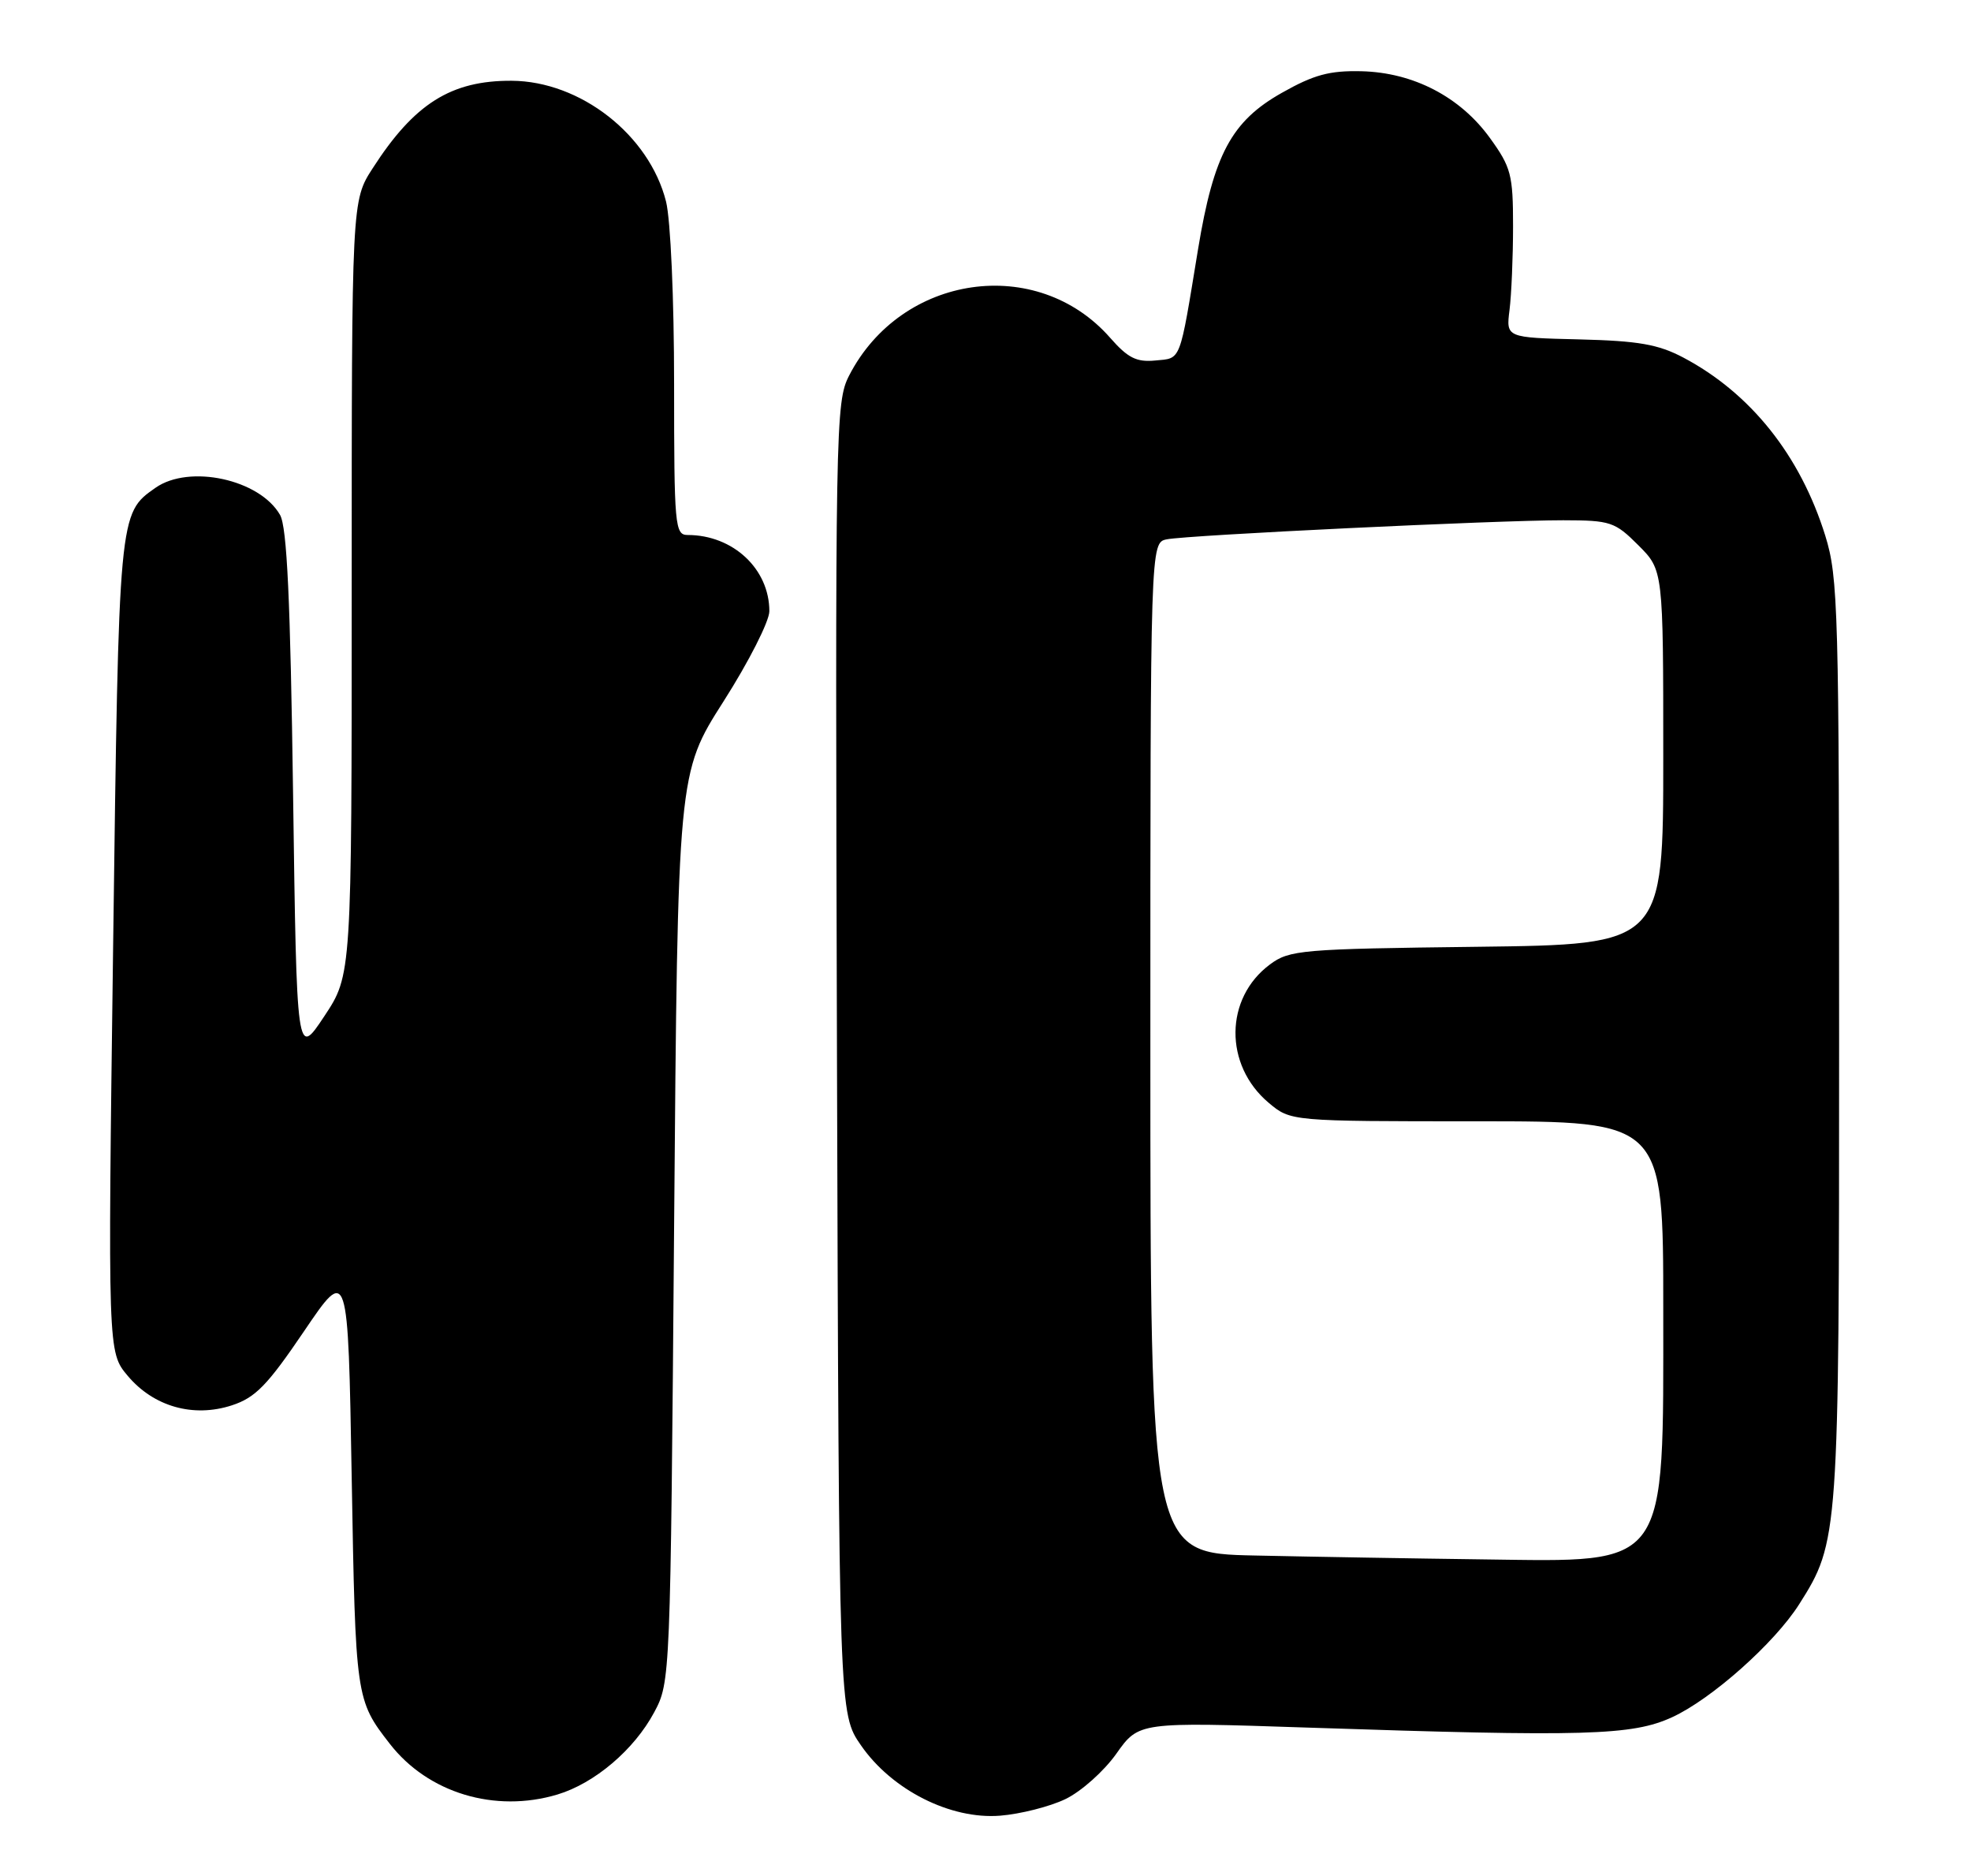 <?xml version="1.0" encoding="UTF-8" standalone="no"?>
<!DOCTYPE svg PUBLIC "-//W3C//DTD SVG 1.1//EN" "http://www.w3.org/Graphics/SVG/1.1/DTD/svg11.dtd" >
<svg xmlns="http://www.w3.org/2000/svg" xmlns:xlink="http://www.w3.org/1999/xlink" version="1.1" viewBox="0 0 269 256">
 <g >
 <path fill="currentColor"
d=" M 145.40 245.49 C 147.55 244.46 150.67 241.68 152.36 239.29 C 155.42 234.96 155.42 234.96 178.46 235.73 C 216.45 237.00 222.75 236.82 228.22 234.31 C 233.61 231.83 242.19 224.20 245.55 218.90 C 250.95 210.38 251.00 209.72 251.00 141.91 C 251.00 83.15 250.88 78.79 249.11 73.09 C 245.70 62.14 238.92 53.64 229.72 48.78 C 226.30 46.98 223.60 46.51 215.52 46.31 C 205.54 46.07 205.54 46.07 206.02 42.28 C 206.28 40.20 206.50 35.06 206.50 30.85 C 206.50 23.85 206.23 22.82 203.36 18.85 C 199.29 13.21 192.89 9.89 185.80 9.72 C 181.44 9.62 179.30 10.20 174.94 12.67 C 168.07 16.54 165.64 21.09 163.51 34.00 C 160.94 49.65 161.25 48.85 157.68 49.19 C 155.11 49.44 153.93 48.85 151.51 46.09 C 141.53 34.72 123.01 37.40 115.89 51.24 C 114.03 54.86 113.98 57.84 114.23 144.41 C 114.50 233.83 114.50 233.83 117.51 238.16 C 121.72 244.25 129.73 248.29 136.50 247.75 C 139.25 247.53 143.26 246.52 145.40 245.49 Z  M 76.08 244.86 C 81.15 243.34 86.55 238.75 89.28 233.65 C 91.49 229.52 91.50 229.18 92.00 167.50 C 92.50 105.50 92.50 105.50 98.75 95.70 C 102.19 90.31 105.00 84.77 105.00 83.40 C 105.00 77.63 100.04 73.00 93.85 73.00 C 92.11 73.00 92.00 71.78 92.00 52.44 C 92.00 40.76 91.52 29.99 90.90 27.50 C 88.61 18.41 79.21 11.07 69.82 11.02 C 61.56 10.98 56.54 14.14 50.87 22.95 C 48.00 27.39 48.00 27.39 48.00 80.21 C 48.00 133.03 48.00 133.03 44.25 138.68 C 40.50 144.33 40.50 144.33 40.00 108.42 C 39.63 81.85 39.17 71.92 38.22 70.26 C 35.45 65.41 25.84 63.32 21.22 66.56 C 16.20 70.08 16.22 69.88 15.44 129.04 C 14.71 184.50 14.71 184.50 17.43 187.73 C 20.97 191.94 26.39 193.47 31.64 191.76 C 34.86 190.71 36.50 189.02 41.50 181.64 C 47.50 172.79 47.50 172.79 48.00 201.64 C 48.52 231.68 48.56 231.98 53.19 237.93 C 58.40 244.65 67.54 247.42 76.08 244.86 Z  M 171.25 212.25 C 157.00 211.95 157.00 211.95 157.00 142.99 C 157.00 74.04 157.00 74.04 159.25 73.59 C 162.15 73.01 204.37 70.98 213.35 70.99 C 219.80 71.00 220.40 71.20 223.60 74.40 C 227.00 77.80 227.00 77.80 227.00 103.34 C 227.00 128.88 227.00 128.88 201.57 129.19 C 177.58 129.48 175.98 129.62 173.32 131.60 C 167.12 136.20 167.04 145.33 173.14 150.47 C 176.15 153.00 176.15 153.00 201.58 153.00 C 227.00 153.00 227.00 153.00 227.00 178.55 C 227.00 214.34 227.88 213.11 202.53 212.78 C 193.16 212.66 179.09 212.42 171.25 212.25 Z "/>
</g>
</svg>